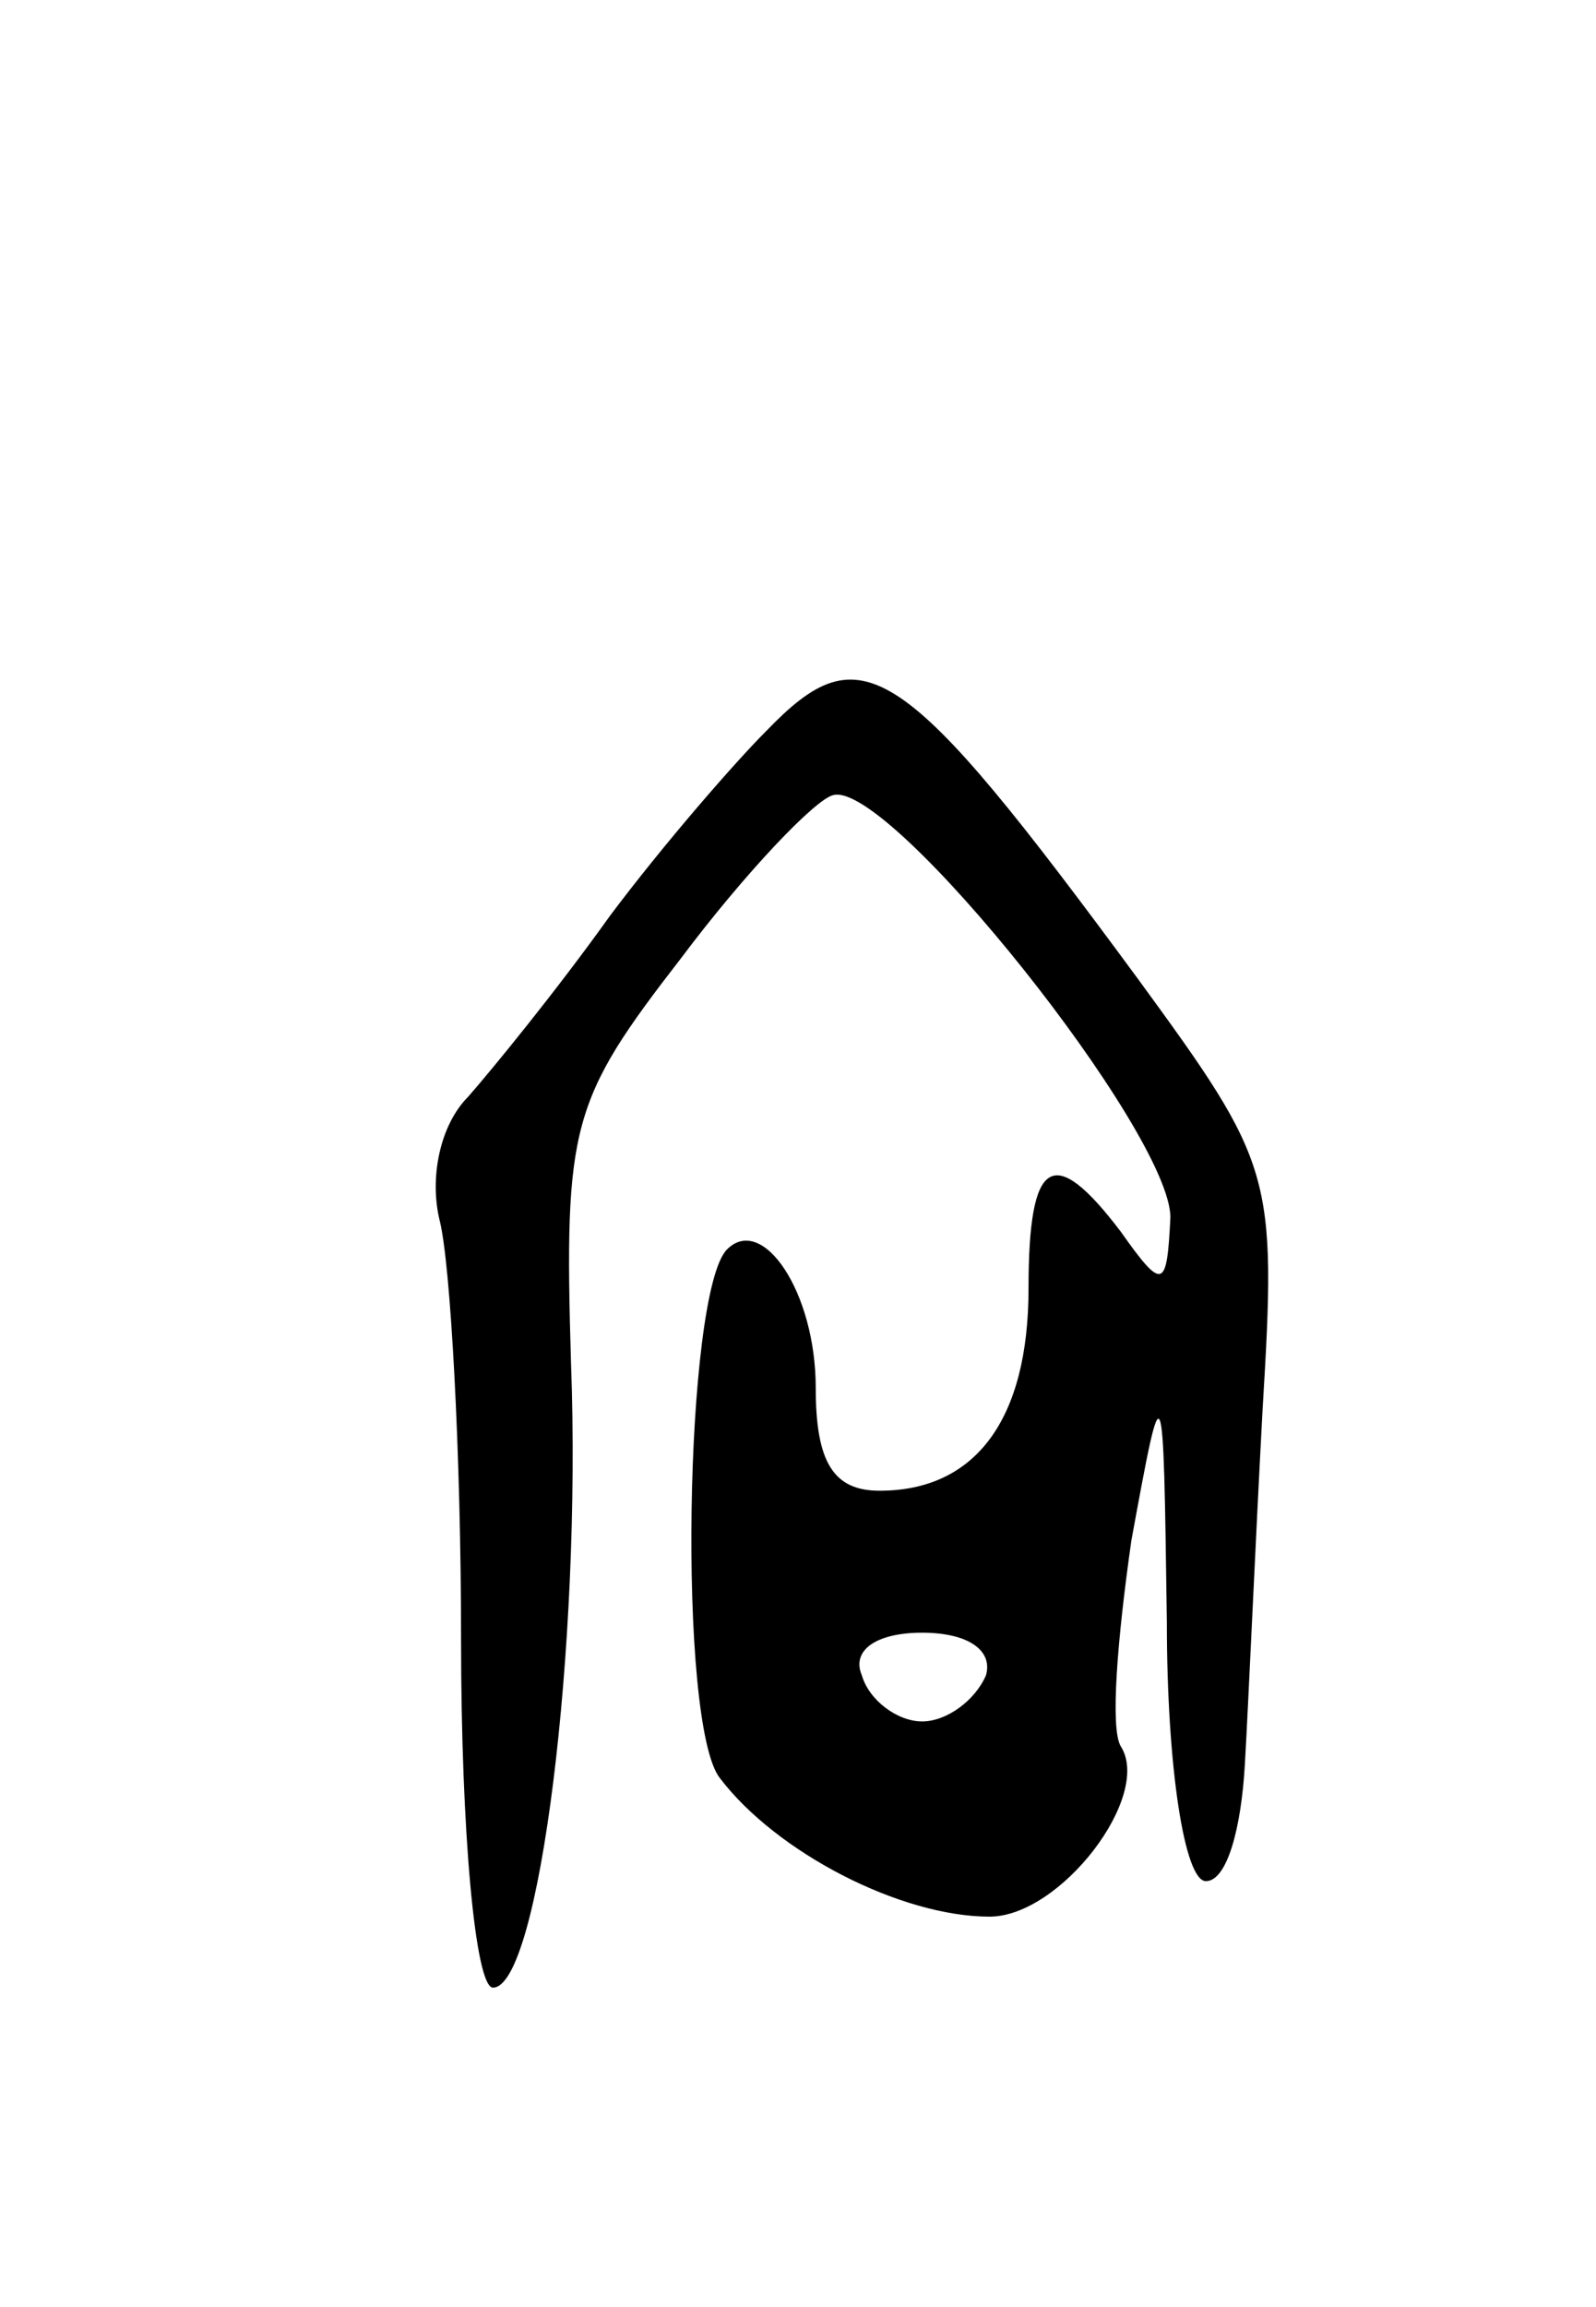<svg version="1.0" xmlns="http://www.w3.org/2000/svg"
 width="45pt" height="65pt" viewBox="0 0 45 65"
 preserveAspectRatio="xMidYMid meet">
<g transform="translate(0,65) scale(0.1,-0.1)"
fill="#000000" stroke="none">
<path d="M216 444 c-9 -9 -29 -32 -44 -52 -15 -21 -33 -43 -40 -51 -8 -8 -11
-23 -8 -35 3 -12 6 -65 6 -118 0 -54 4 -98 9 -98 13 0 25 96 22 176 -2 67 0
74 31 114 18 24 38 45 43 46 16 4 95 -95 95 -119 -1 -20 -2 -21 -14 -4 -19 25
-26 21 -26 -16 0 -37 -15 -57 -42 -57 -13 0 -18 8 -18 29 0 27 -15 49 -25 39
-12 -12 -14 -134 -2 -149 16 -21 51 -39 76 -39 20 0 46 34 37 48 -3 5 -1 30 3
58 9 49 9 49 10 -23 0 -41 5 -73 11 -73 6 0 10 15 11 33 1 17 3 63 5 100 4 66
3 69 -35 121 -67 91 -78 98 -105 70z m62 -266 c-3 -7 -11 -13 -18 -13 -7 0
-15 6 -17 13 -3 7 4 12 17 12 13 0 20 -5 18 -12z"/>
</g>
</svg>
